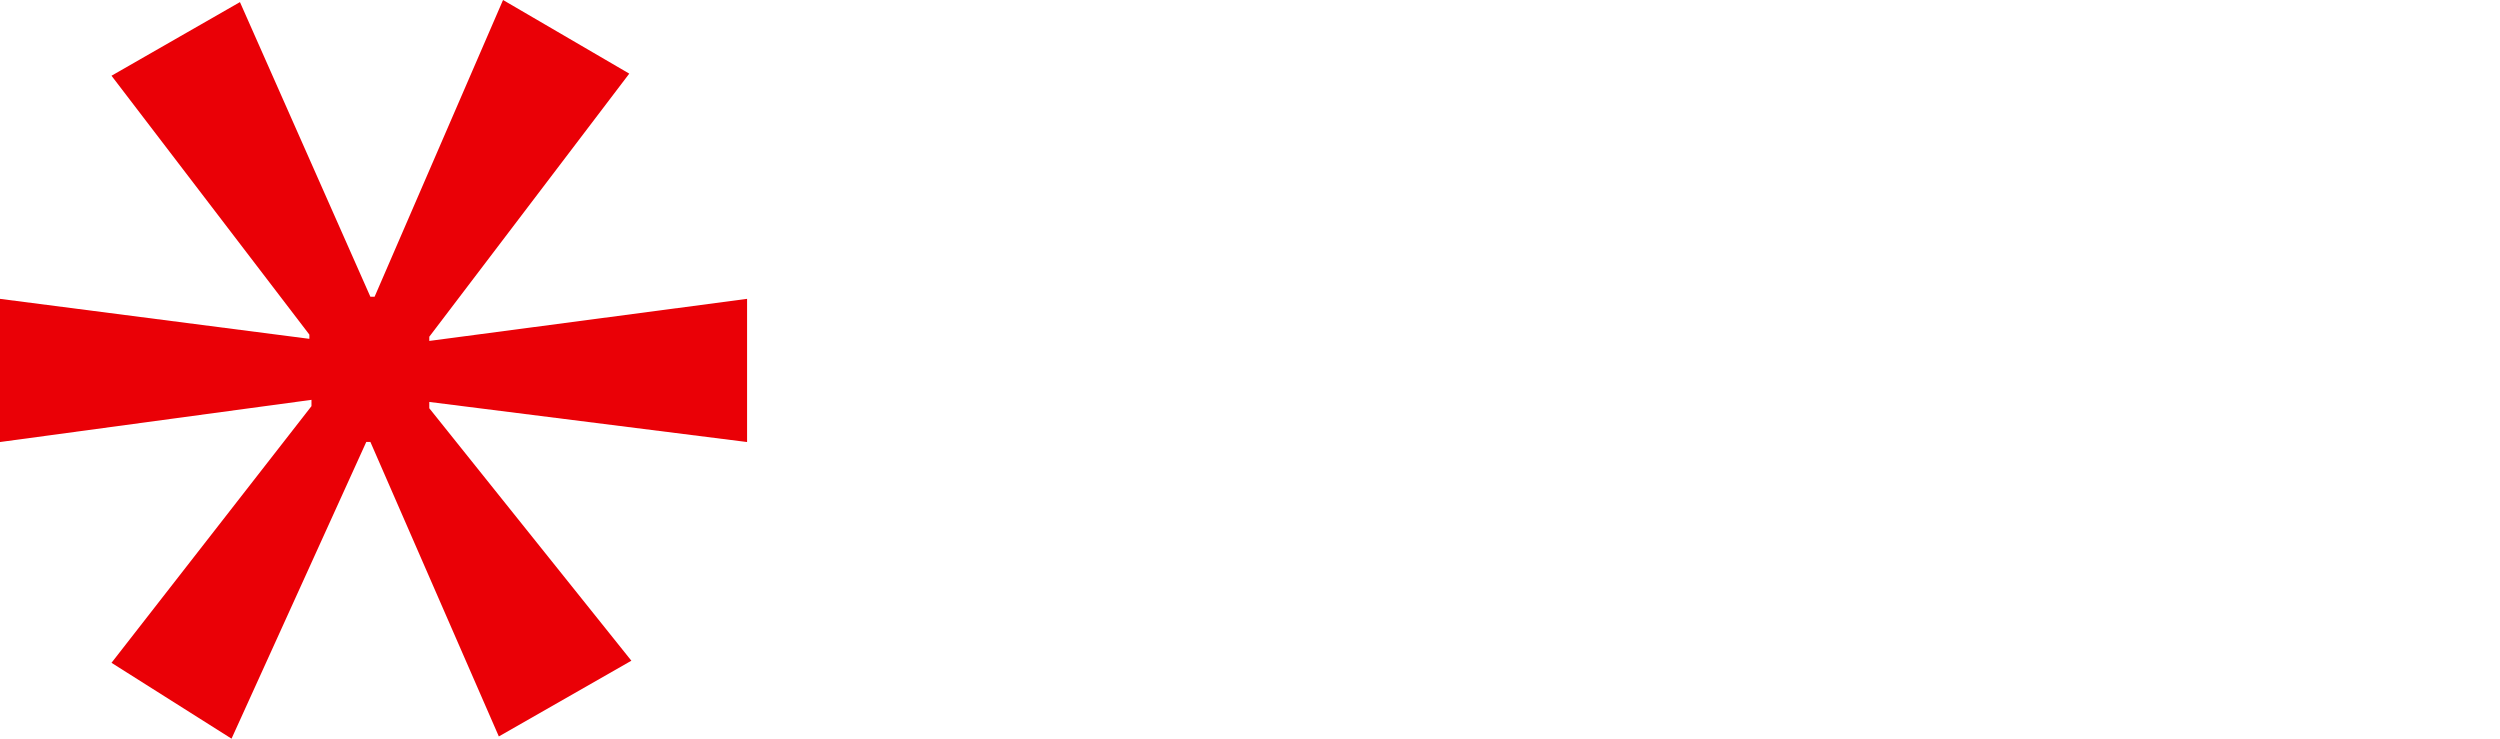 <?xml version="1.0" encoding="utf-8"?>
<!-- Generator: Adobe Illustrator 16.0.0, SVG Export Plug-In . SVG Version: 6.00 Build 0)  -->
<!DOCTYPE svg PUBLIC "-//W3C//DTD SVG 1.1//EN" "http://www.w3.org/Graphics/SVG/1.1/DTD/svg11.dtd">
<svg version="1.1" id="Layer_1" xmlns="http://www.w3.org/2000/svg" xmlns:xlink="http://www.w3.org/1999/xlink" x="0px" y="0px"
	 width="21.39px" height="6.32px" viewBox="0 0 21.39 6.32" enable-background="new 0 0 21.39 6.32" xml:space="preserve">
<g>
	<path fill="#EA0006" d="M5.384,0.63L3.673,2.881v0.036l2.719-0.36v1.225L3.673,3.439v0.054l1.729,2.16L4.268,6.301l-1.099-2.52
		H3.134L1.981,6.32L0.954,5.671l1.711-2.196V3.421L0,3.782V2.557l2.647,0.342V2.863L0.954,0.648l1.099-0.63l1.116,2.521h0.036
		L4.304,0L5.384,0.63z"/>
</g>
</svg>
